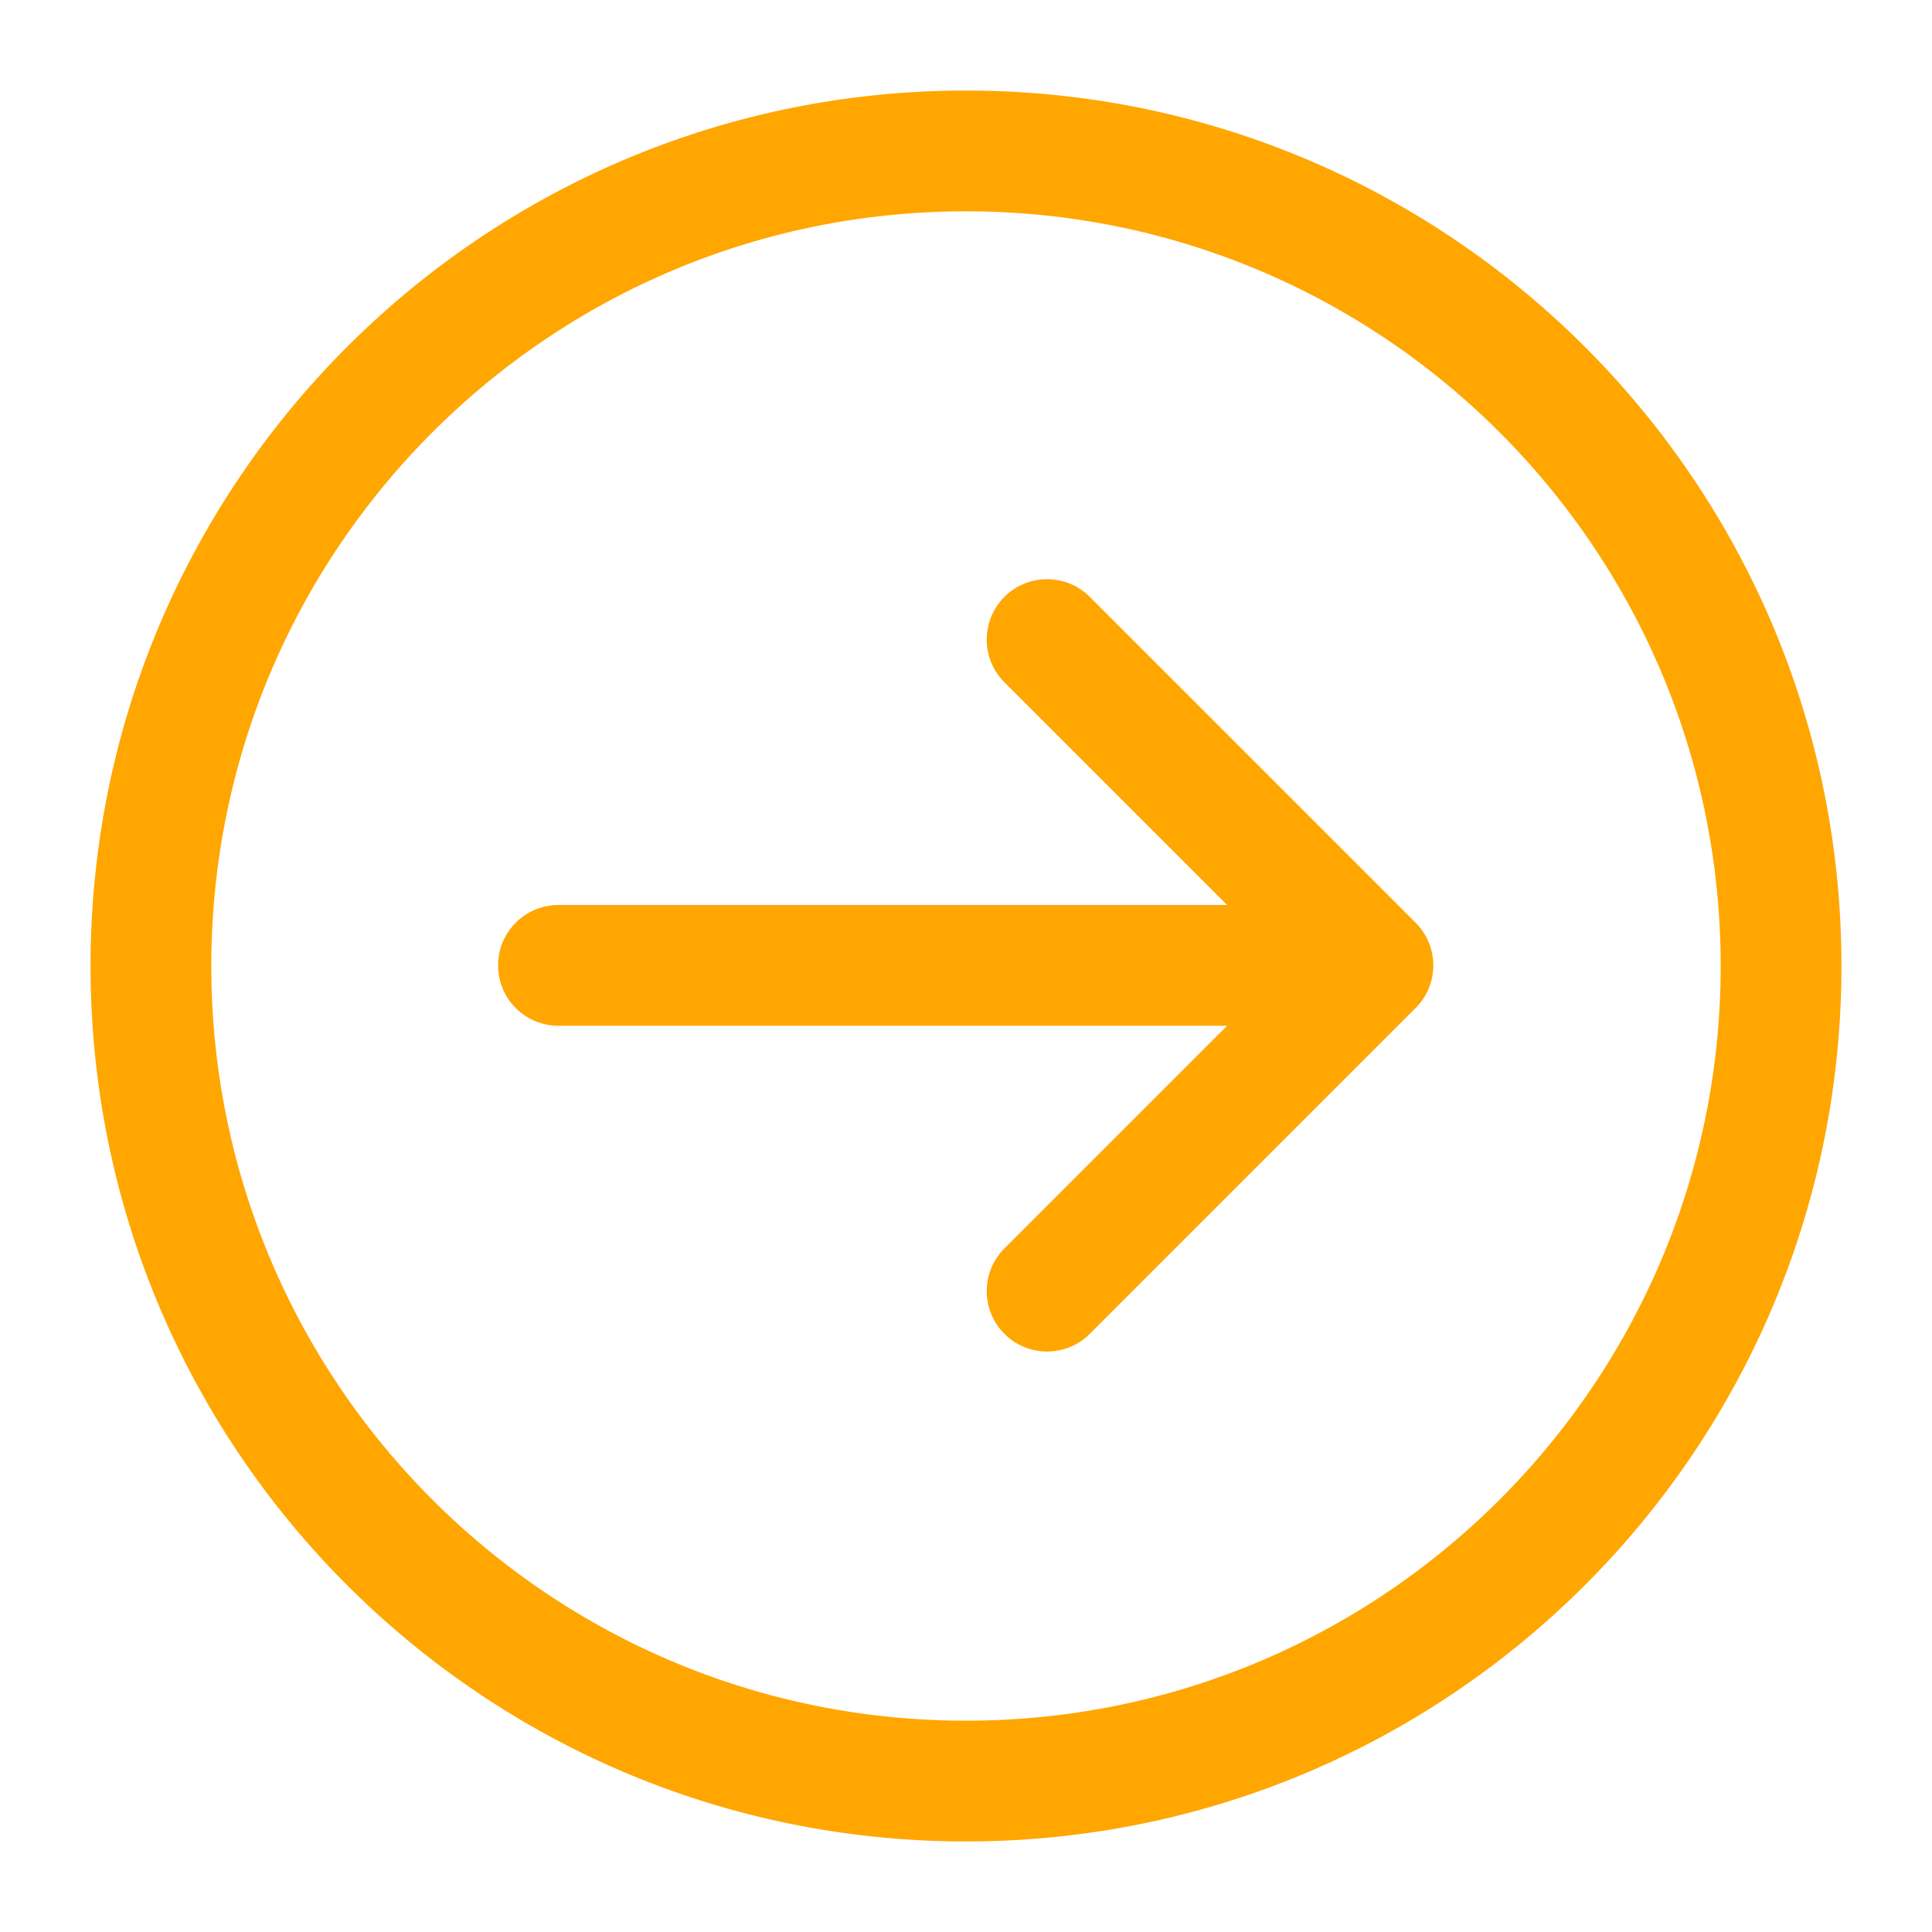<?xml version="1.0" standalone="no"?><!DOCTYPE svg PUBLIC "-//W3C//DTD SVG 1.1//EN" "http://www.w3.org/Graphics/SVG/1.1/DTD/svg11.dtd"><svg t="1628080928194" class="icon" viewBox="0 0 1024 1024" version="1.1" xmlns="http://www.w3.org/2000/svg" p-id="753" xmlns:xlink="http://www.w3.org/1999/xlink" width="200" height="200"><defs><style type="text/css"></style></defs><path d="M512 48c256.26 0 464 207.74 464 464S768.26 976 512 976 48 768.26 48 512 255.74 48 512 48z m0 64c-220.914 0-400 179.086-400 400s179.086 400 400 400 400-179.086 400-400-179.086-400-400-400z m64.87 203.641l0.378 0.36 0.377 0.372L750.29 489.038a31.921 31.921 0 0 1 6.656 9.703 31.826 31.826 0 0 1 2.62 10.422l0.04 0.568 0.037 0.8 0.02 0.633v0.501c0 0.425-0.009 0.848-0.025 1.27l-0.033 0.662-0.04 0.574a31.847 31.847 0 0 1-8.254 19.054l-0.25 0.27-0.4 0.42-0.37 0.378-172.666 172.665c-12.497 12.496-32.758 12.496-45.255 0-12.372-12.372-12.495-32.354-0.37-44.878l0.37-0.377 118.037-118.038H296c-17.673 0-32-14.327-32-32 0-17.496 14.042-31.713 31.47-31.996l0.53-0.004h354.408L532.37 361.627c-12.497-12.496-12.497-32.758 0-45.254 12.248-12.249 31.955-12.492 44.5-0.732z" fill="#FFA600" p-id="754"></path></svg>